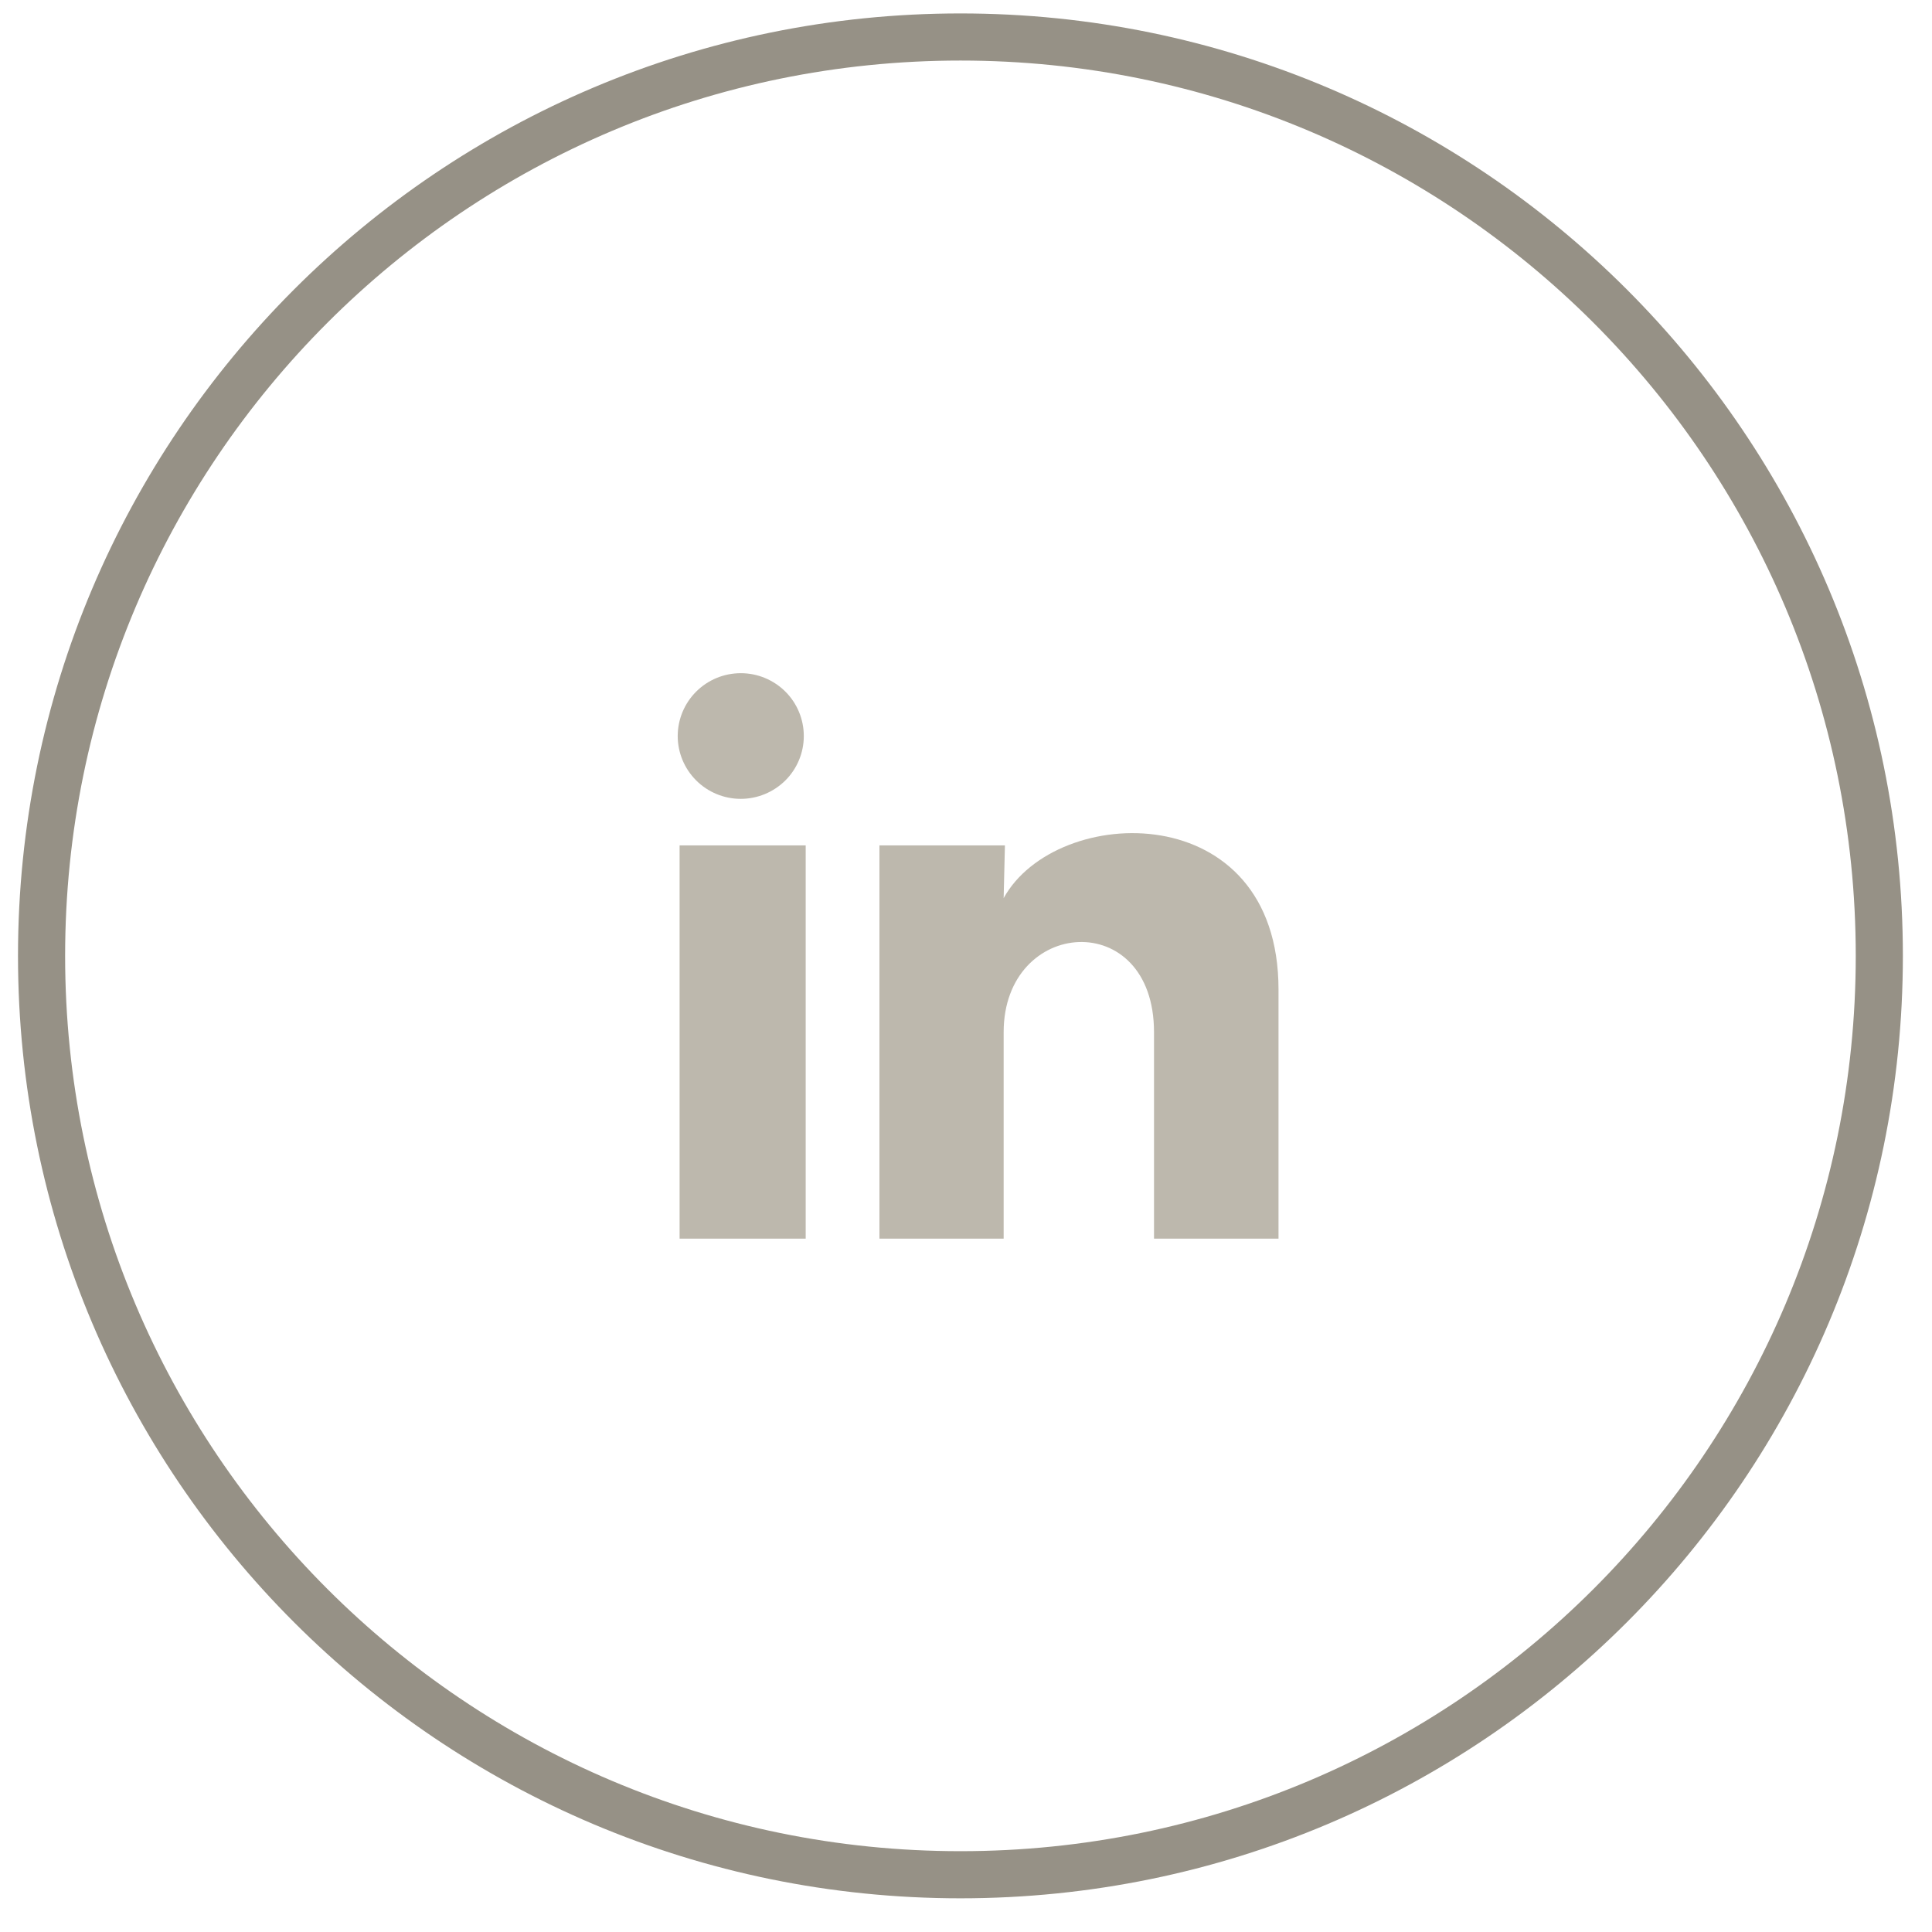 <svg width="41" height="41" viewBox="0 0 41 41" fill="none" xmlns="http://www.w3.org/2000/svg">
<path d="M0.882 20.285C0.882 9.516 9.613 0.785 20.382 0.785C31.152 0.785 39.882 9.516 39.882 20.285C39.882 31.055 31.152 39.785 20.382 39.785C9.613 39.785 0.882 31.055 0.882 20.285Z" stroke="#969186"/>
<path d="M17.058 15.62C17.058 15.974 16.917 16.313 16.666 16.563C16.415 16.812 16.074 16.953 15.72 16.953C15.365 16.953 15.024 16.812 14.774 16.562C14.523 16.311 14.382 15.972 14.382 15.619C14.383 15.265 14.524 14.926 14.775 14.676C15.026 14.426 15.366 14.286 15.721 14.286C16.076 14.286 16.416 14.427 16.667 14.677C16.918 14.927 17.058 15.267 17.058 15.62ZM17.098 17.94H14.422V26.286H17.098V17.94ZM21.326 17.94H18.663V26.286H21.299V21.906C21.299 19.467 24.49 19.24 24.49 21.906V26.286H27.132V21C27.132 16.887 22.41 17.04 21.299 19.06L21.326 17.94Z" fill="#BDB8AD"/>
</svg>
